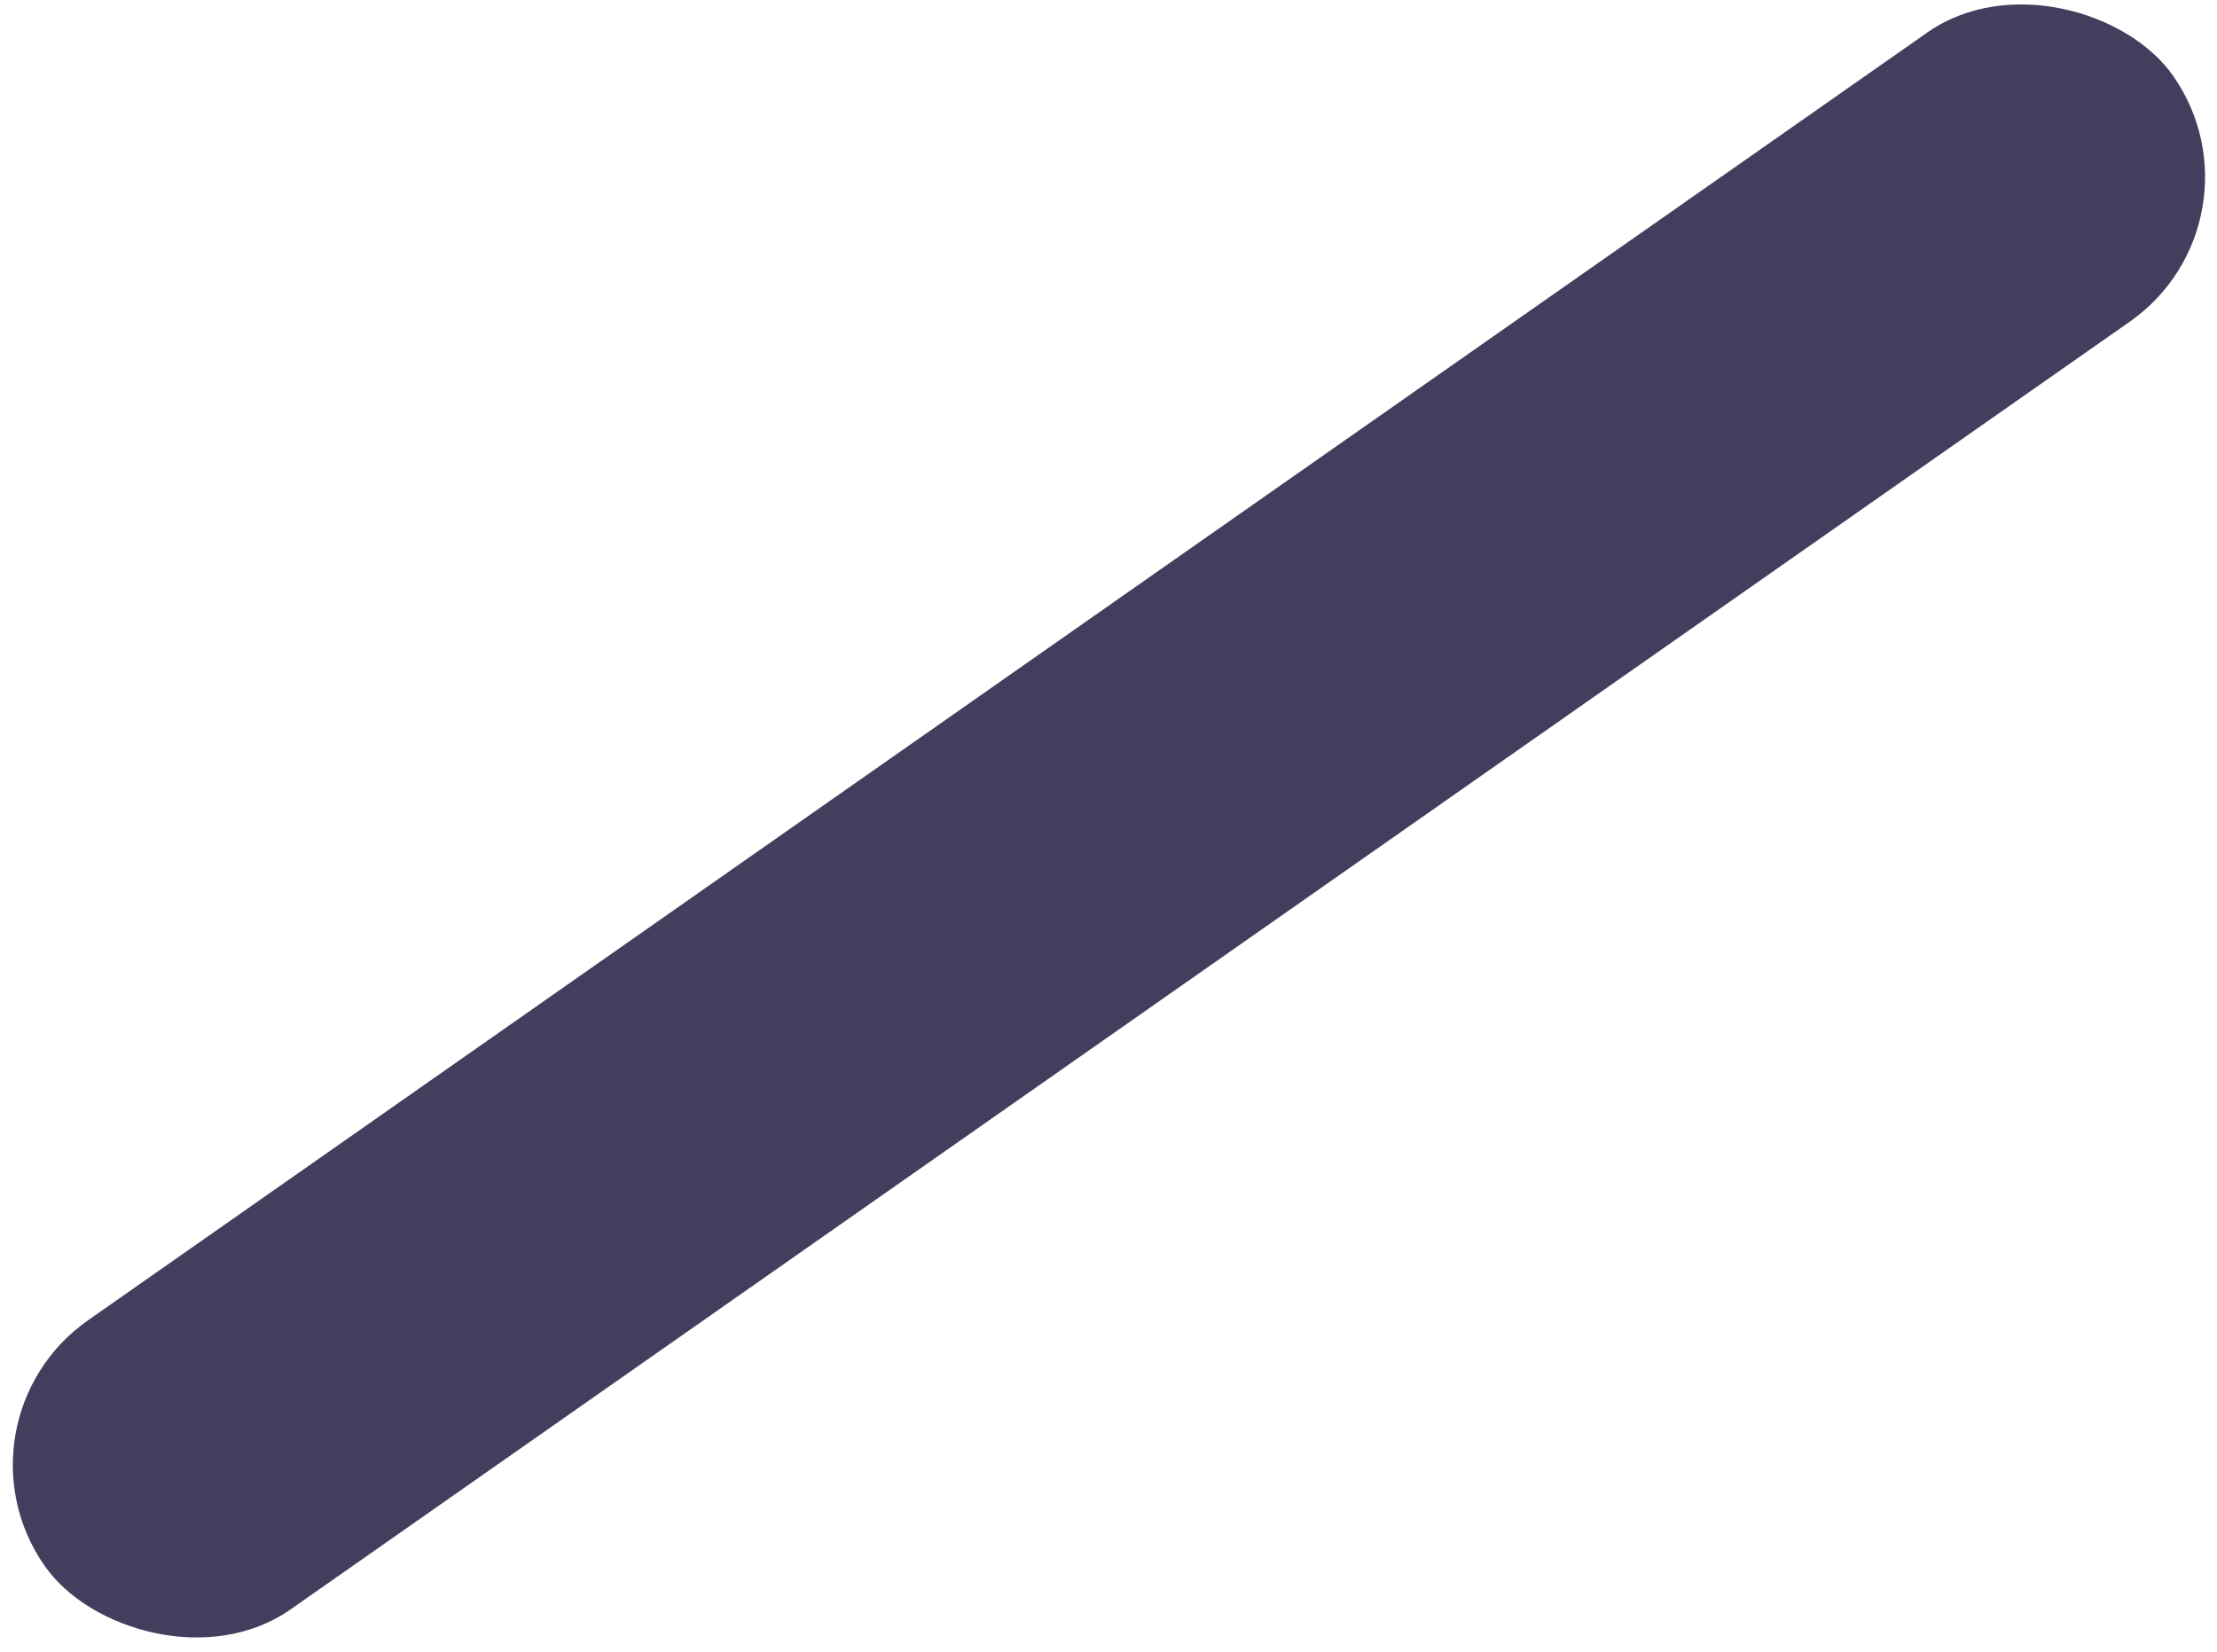 <svg width="157" height="117" viewBox="0 0 157 117" fill="none" xmlns="http://www.w3.org/2000/svg">
<rect x="-4" y="100.67" width="184" height="25" rx="12.5" transform="rotate(-35 -4 100.67)" fill="#443D5E"/>
</svg>
